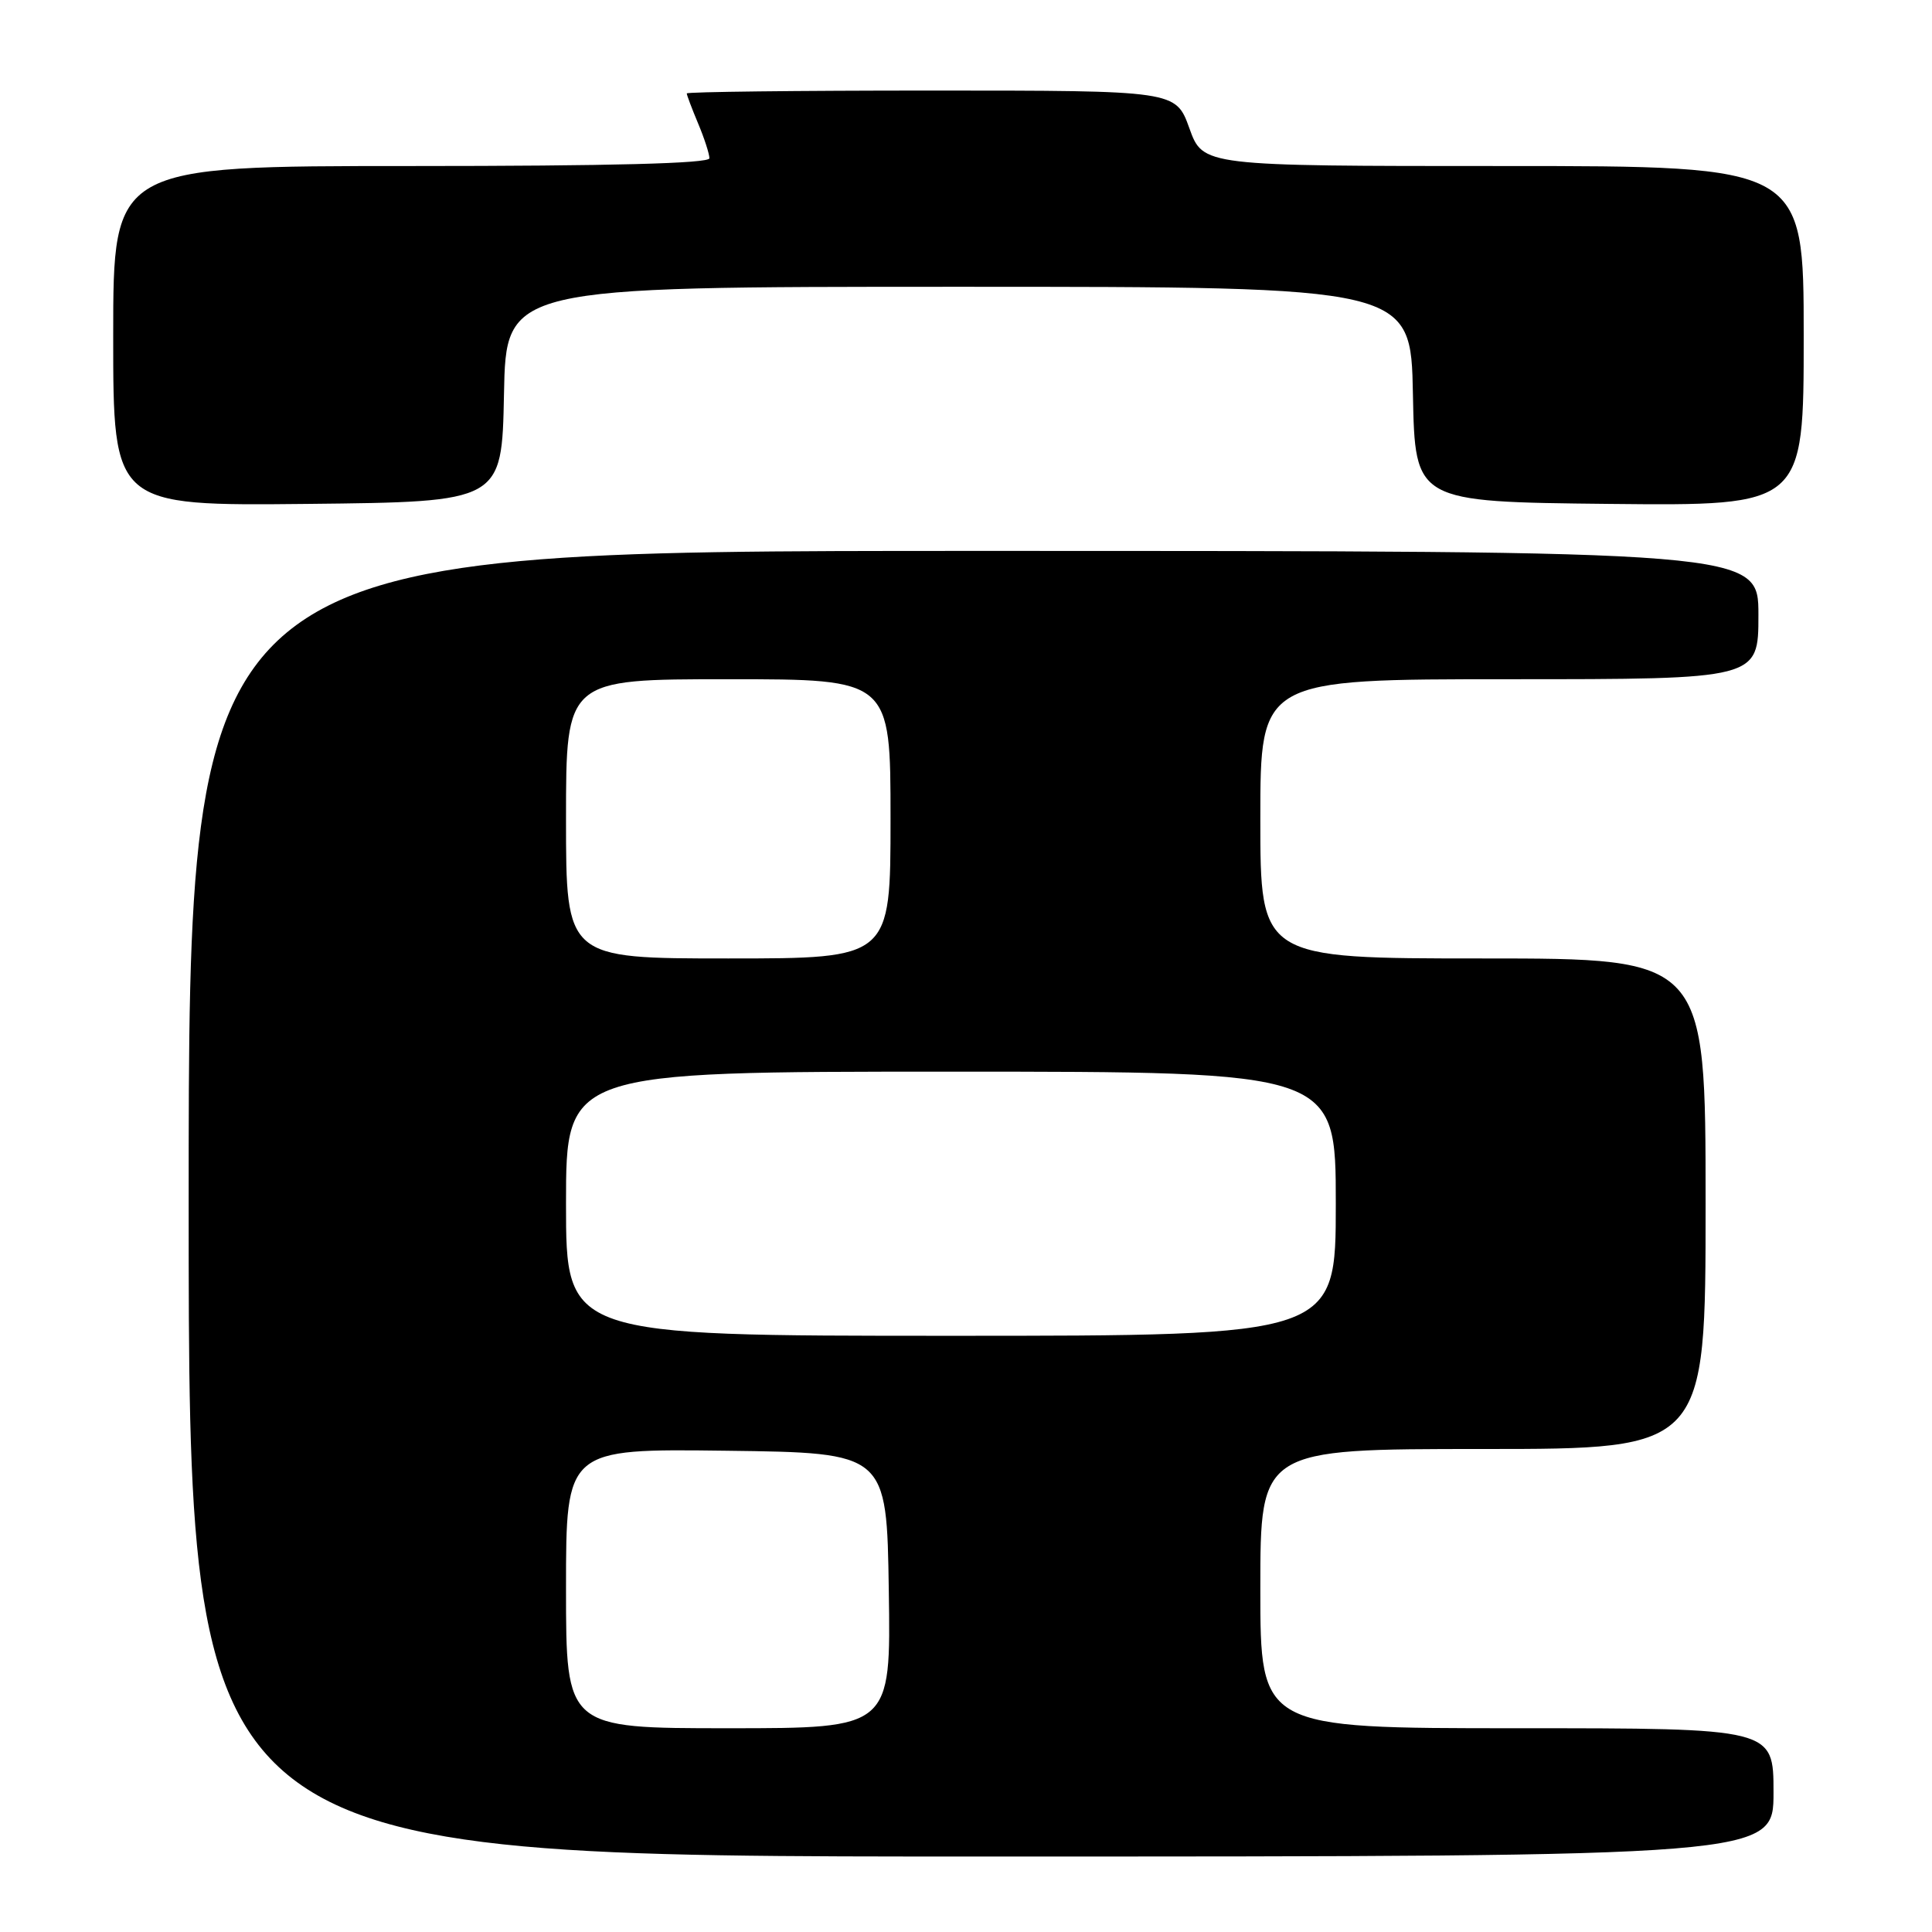 <?xml version="1.0" encoding="UTF-8" standalone="no"?>
<!DOCTYPE svg PUBLIC "-//W3C//DTD SVG 1.1//EN" "http://www.w3.org/Graphics/SVG/1.1/DTD/svg11.dtd" >
<svg xmlns="http://www.w3.org/2000/svg" xmlns:xlink="http://www.w3.org/1999/xlink" version="1.1" viewBox="0 0 256 256">
 <g >
 <path fill="currentColor"
d=" M 235.00 237.50 C 235.00 229.00 235.00 229.00 201.00 229.00 C 167.00 229.00 167.00 229.00 167.00 210.50 C 167.00 192.00 167.00 192.00 196.50 192.00 C 226.00 192.00 226.00 192.00 226.00 159.50 C 226.00 127.00 226.00 127.00 196.50 127.00 C 167.00 127.00 167.00 127.00 167.00 108.50 C 167.00 90.00 167.00 90.00 200.00 90.00 C 233.00 90.00 233.00 90.00 233.00 81.50 C 233.00 73.00 233.00 73.00 129.00 73.00 C 25.00 73.00 25.00 73.00 25.00 159.50 C 25.00 246.00 25.00 246.00 130.00 246.00 C 235.00 246.00 235.00 246.00 235.00 237.50 Z  M 66.78 52.25 C 67.05 38.00 67.05 38.00 127.00 38.00 C 186.95 38.00 186.95 38.00 187.22 52.25 C 187.50 66.50 187.50 66.50 213.25 66.77 C 239.00 67.03 239.00 67.03 239.00 44.52 C 239.00 22.00 239.00 22.00 199.20 22.00 C 159.40 22.00 159.40 22.00 157.60 17.00 C 155.80 12.00 155.80 12.00 123.40 12.00 C 105.58 12.00 91.00 12.17 91.00 12.38 C 91.00 12.59 91.67 14.37 92.50 16.35 C 93.33 18.32 94.00 20.40 94.00 20.97 C 94.00 21.66 80.99 22.00 54.50 22.00 C 15.00 22.00 15.00 22.00 15.00 44.52 C 15.00 67.03 15.00 67.03 40.75 66.77 C 66.50 66.50 66.50 66.50 66.78 52.25 Z  M 75.00 210.48 C 75.00 191.96 75.00 191.96 96.25 192.23 C 117.50 192.50 117.50 192.50 117.77 210.75 C 118.05 229.00 118.05 229.00 96.52 229.00 C 75.00 229.00 75.00 229.00 75.00 210.48 Z  M 75.00 159.50 C 75.00 142.00 75.00 142.00 126.00 142.00 C 177.00 142.00 177.00 142.00 177.00 159.50 C 177.00 177.00 177.00 177.00 126.00 177.00 C 75.00 177.00 75.00 177.00 75.00 159.50 Z  M 75.00 108.50 C 75.00 90.00 75.00 90.00 96.50 90.00 C 118.00 90.00 118.00 90.00 118.00 108.50 C 118.00 127.00 118.00 127.00 96.50 127.00 C 75.00 127.00 75.00 127.00 75.00 108.50 Z "/>
</g>
</svg>